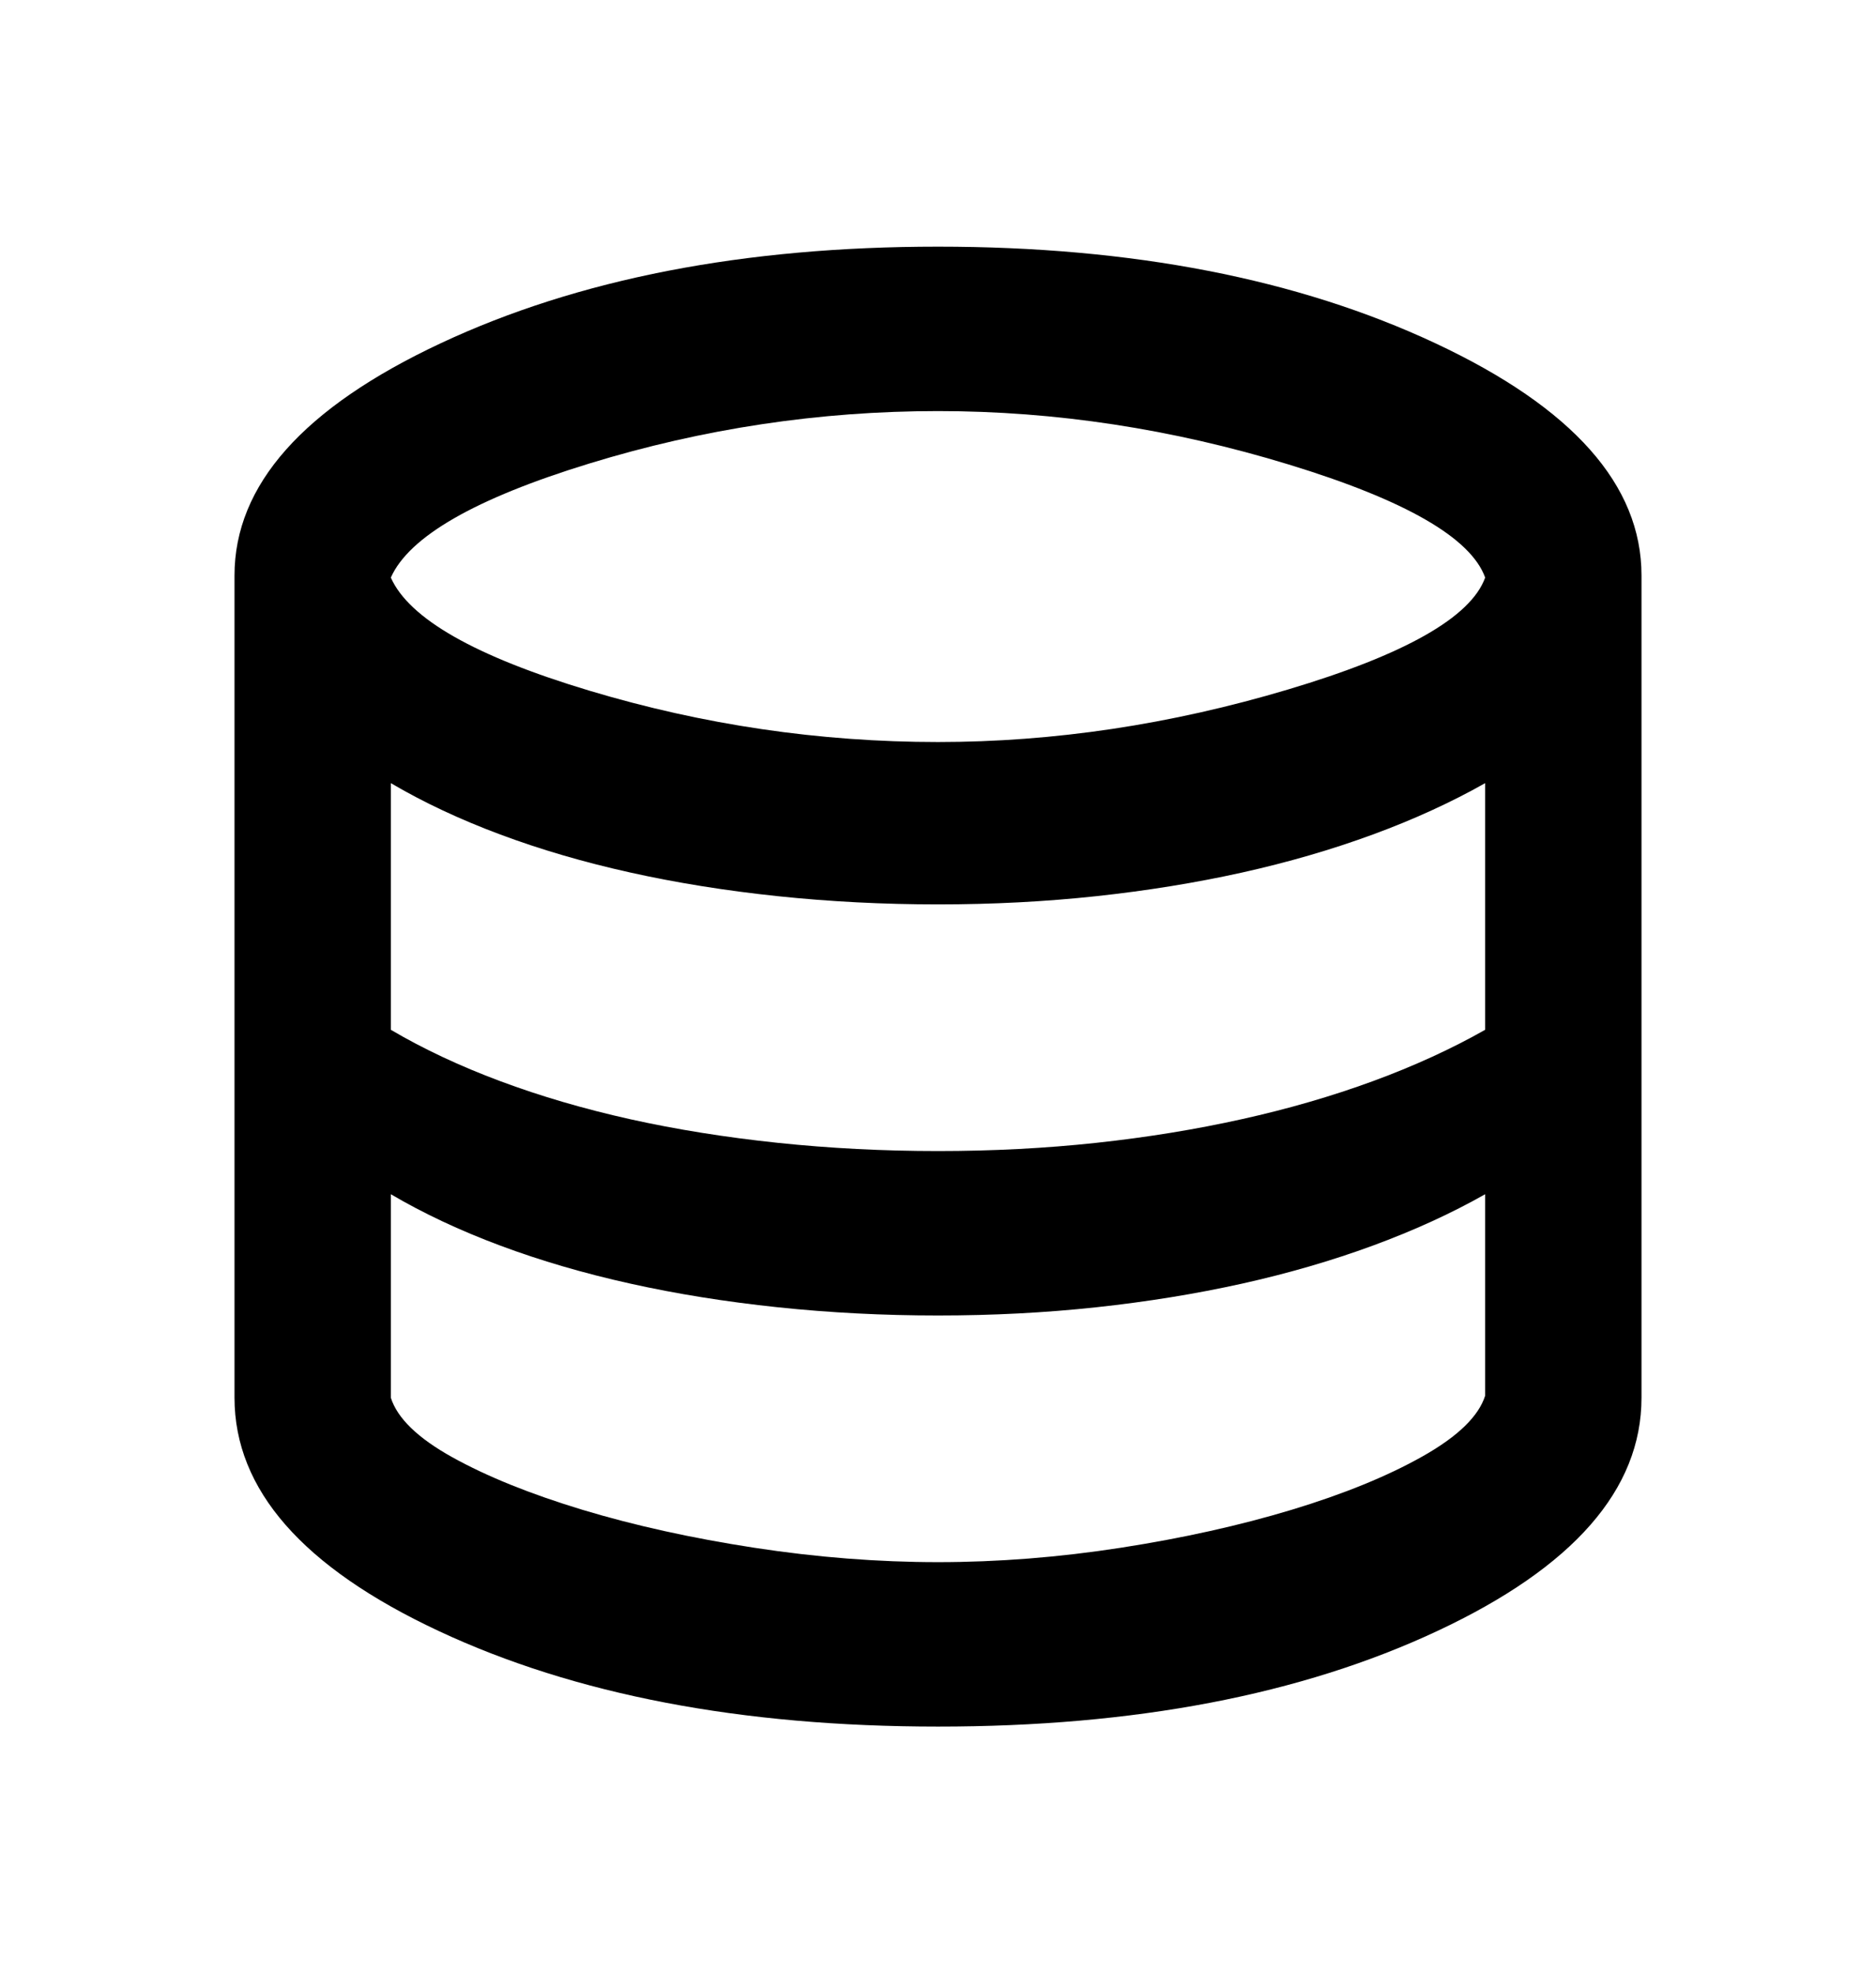<svg width="232" height="244" viewBox="0 0 232 244" fill="none" xmlns="http://www.w3.org/2000/svg">
<g id="material-symbols:database-outline">
<path id="Vector" d="M116 213.5C91.672 213.5 71.092 209.562 54.259 201.686C37.426 193.811 29.006 184.193 29 172.833V71.167C29 59.983 37.5 50.41 54.501 42.446C71.501 34.482 92.001 30.5 116 30.5C140.006 30.5 160.509 34.482 177.509 42.446C194.509 50.41 203.006 59.983 203 71.167V172.833C203 184.186 194.58 193.804 177.741 201.686C160.902 209.569 140.321 213.507 116 213.5ZM116 91.754C130.339 91.754 144.758 89.592 159.258 85.268C173.758 80.944 181.894 76.328 183.667 71.421C181.894 66.507 173.8 61.847 159.384 57.442C144.968 53.036 130.506 50.833 116 50.833C101.339 50.833 86.961 52.995 72.867 57.32C58.773 61.644 50.595 66.344 48.333 71.421C50.589 76.504 58.767 81.164 72.867 85.4C86.968 89.636 101.345 91.754 116 91.754ZM116 142.333C122.767 142.333 129.292 141.994 135.575 141.317C141.858 140.639 147.861 139.663 153.584 138.389C159.3 137.121 164.697 135.556 169.776 133.692C174.854 131.828 179.484 129.71 183.667 127.338V96.838C179.478 99.21 174.847 101.328 169.776 103.192C164.704 105.056 159.307 106.625 153.584 107.899C147.861 109.166 141.858 110.139 135.575 110.817C129.292 111.494 122.767 111.833 116 111.833C109.233 111.833 102.628 111.494 96.183 110.817C89.739 110.139 83.655 109.163 77.933 107.889C72.216 106.621 66.861 105.056 61.867 103.192C56.872 101.328 52.361 99.21 48.333 96.838V127.338C52.361 129.71 56.872 131.828 61.867 133.692C66.861 135.556 72.22 137.125 77.942 138.399C83.659 139.666 89.739 140.639 96.183 141.317C102.628 141.994 109.233 142.333 116 142.333ZM116 193.167C123.411 193.167 130.945 192.574 138.601 191.388C146.257 190.201 153.304 188.636 159.742 186.691C166.186 184.739 171.583 182.536 175.933 180.082C180.283 177.629 182.861 175.128 183.667 172.579V147.671C179.478 150.043 174.847 152.161 169.776 154.025C164.704 155.889 159.307 157.458 153.584 158.732C147.861 160 141.858 160.972 135.575 161.65C129.292 162.328 122.767 162.667 116 162.667C109.233 162.667 102.628 162.328 96.183 161.65C89.739 160.972 83.655 159.996 77.933 158.722C72.216 157.455 66.861 155.889 61.867 154.025C56.872 152.161 52.361 150.043 48.333 147.671V172.833C49.139 175.375 51.678 177.832 55.951 180.204C60.223 182.576 65.579 184.739 72.017 186.691C78.461 188.636 85.55 190.201 93.283 191.388C101.017 192.574 108.589 193.167 116 193.167Z" fill="black"/>
</g>
</svg>
